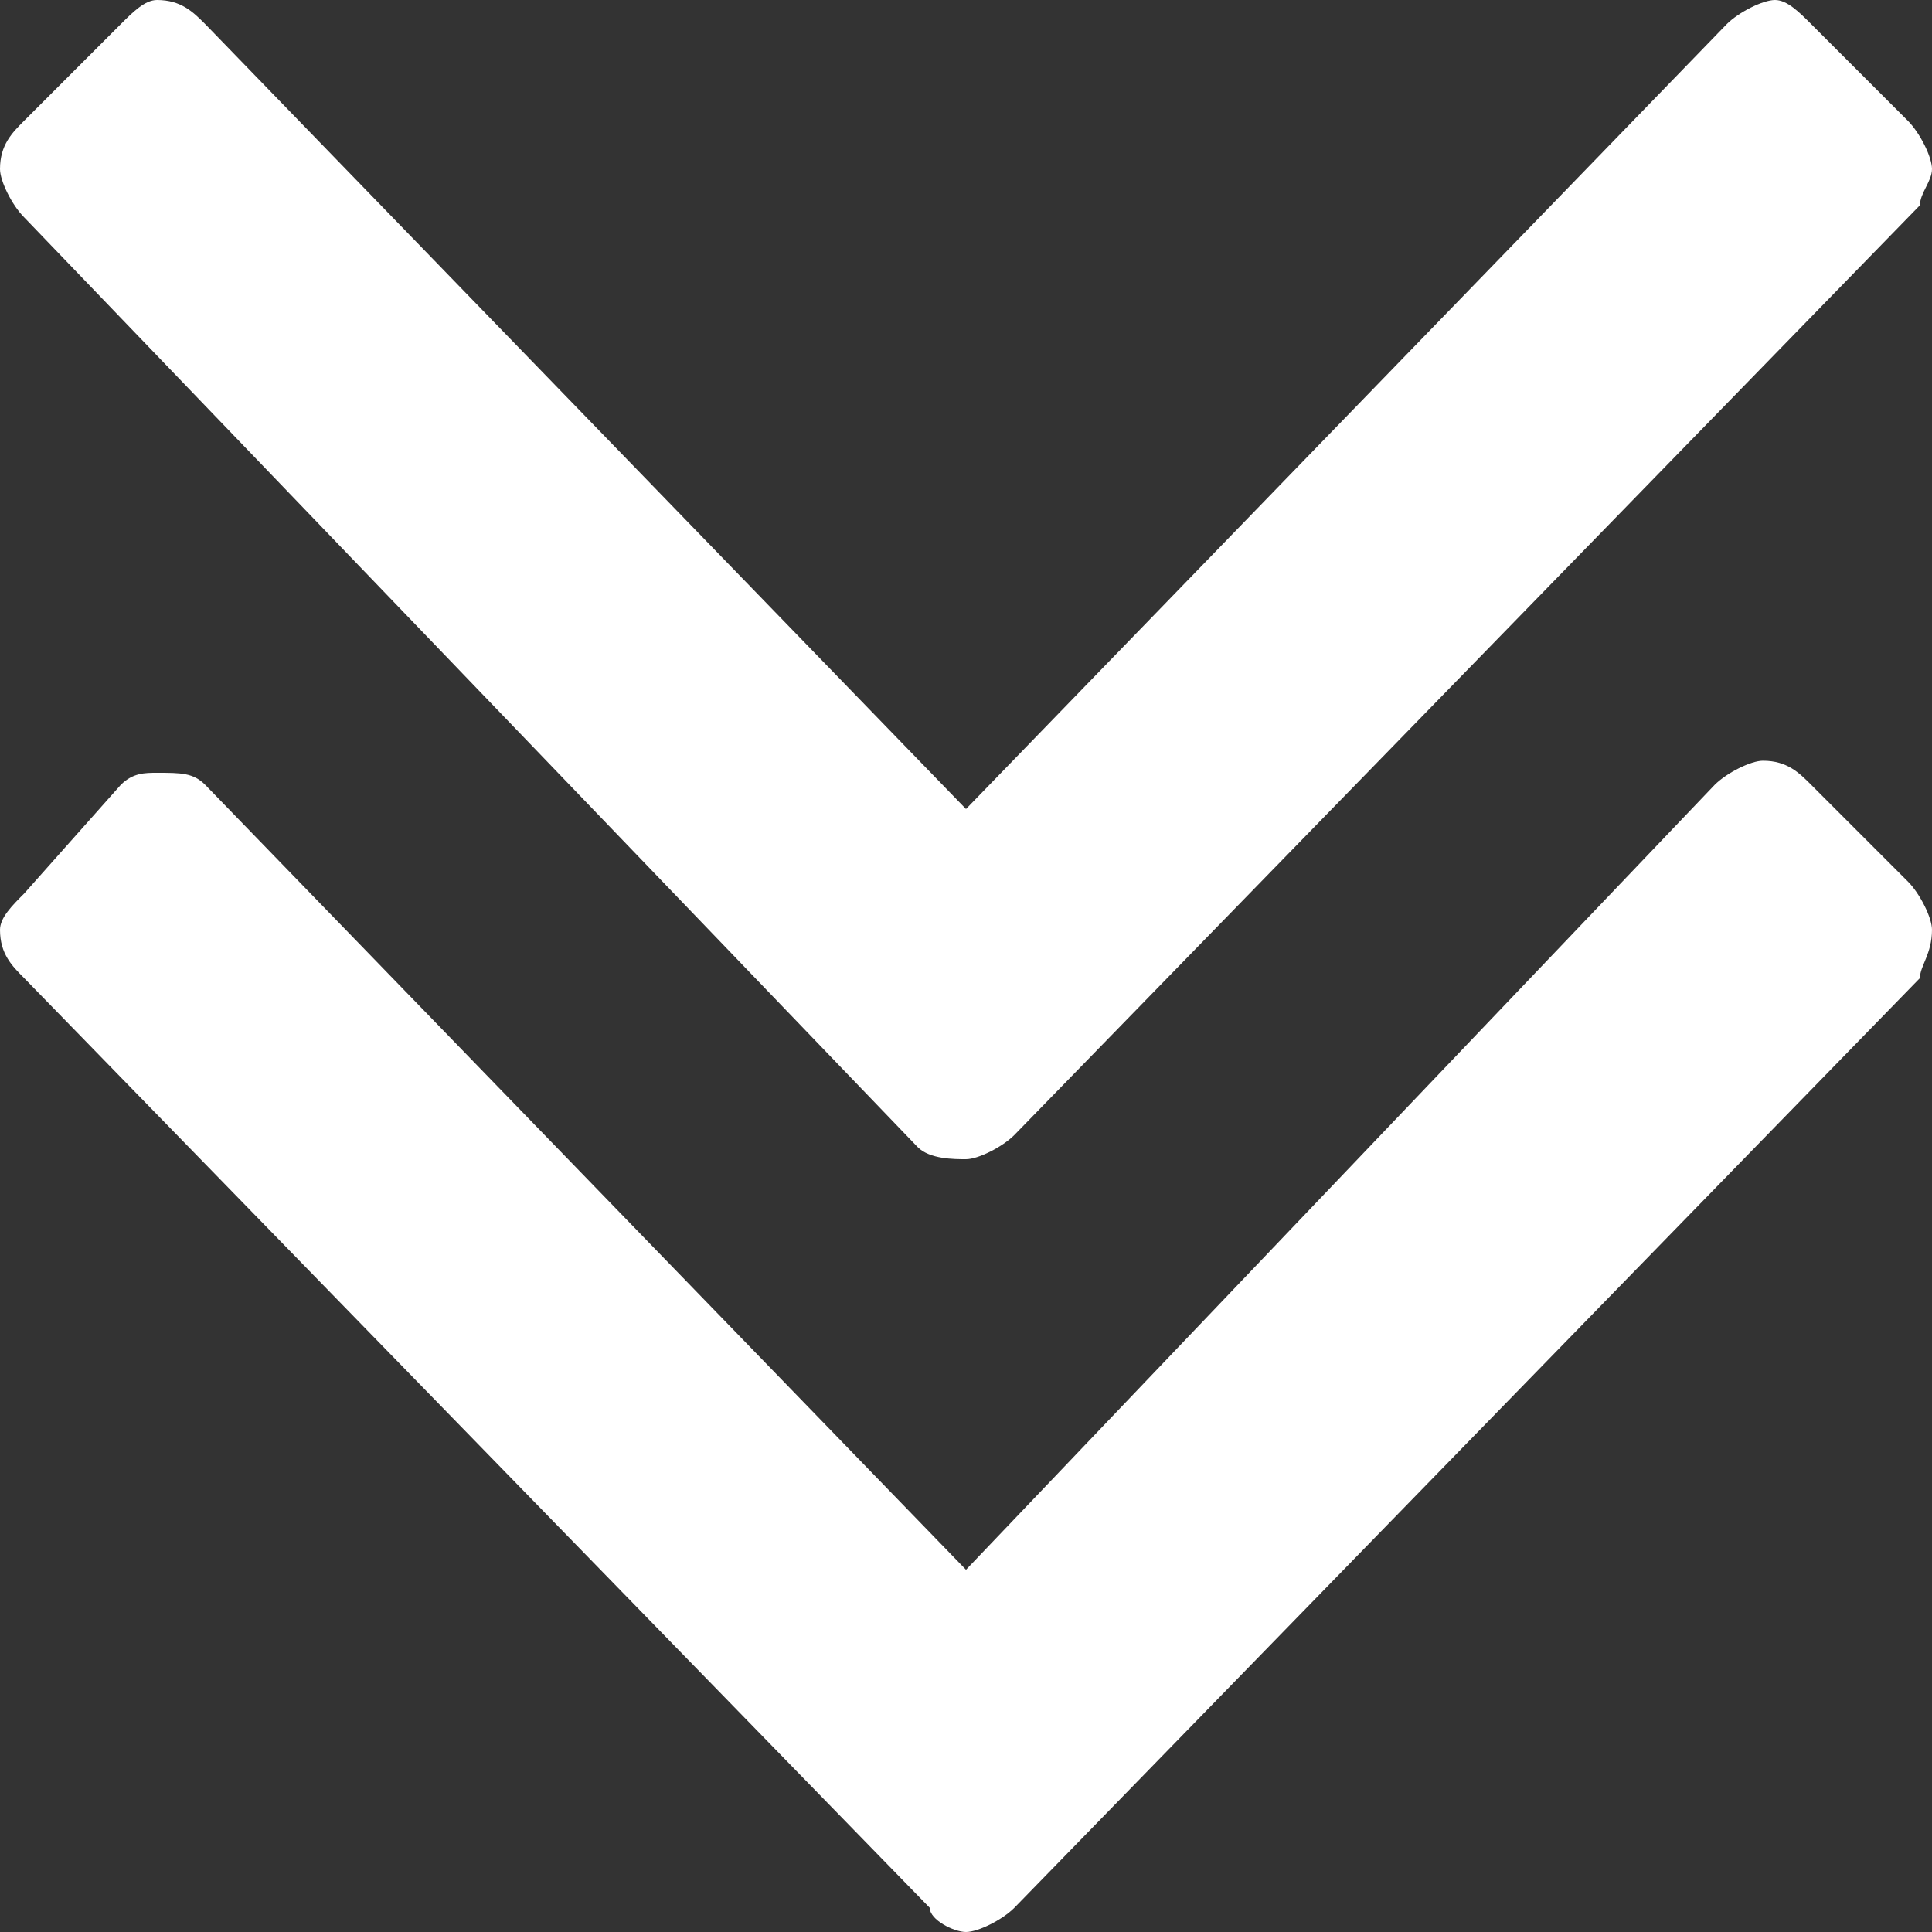 <?xml version="1.0" encoding="utf-8"?>
<!-- Generator: Adobe Illustrator 22.0.1, SVG Export Plug-In . SVG Version: 6.00 Build 0)  -->
<svg version="1.1" id="Camada_1" xmlns="http://www.w3.org/2000/svg" xmlns:xlink="http://www.w3.org/1999/xlink" x="0px" y="0px"
	 width="16px" height="16px" viewBox="0 0 16 16" style="enable-background:new 0 0 16 16;" xml:space="preserve">
<rect x="0" y="0" width="16" height="16" fill="#333333" stroke="none"/>
<style type="text/css">
	.st0{fill:#FFFFFF;}
</style>
<g id="arrow-down">
	<path class="st0" d="M7.6,9.5C7.7,9.6,7.9,9.6,8,9.6c0.1,0,0.3-0.1,0.4-0.2l7.5-7.7C15.9,1.6,16,1.5,16,1.4c0-0.1-0.1-0.3-0.2-0.4
		L15,0.2C14.9,0.1,14.8,0,14.7,0c-0.1,0-0.3,0.1-0.4,0.2L8,6.7L1.7,0.2C1.6,0.1,1.5,0,1.3,0C1.2,0,1.1,0.1,1,0.2L0.2,1
		C0.1,1.1,0,1.2,0,1.4c0,0.1,0.1,0.3,0.2,0.4L7.6,9.5z M7.6,9.5"/>
	<path class="st0" d="M15,6.5c-0.1-0.1-0.2-0.2-0.4-0.2c-0.1,0-0.3,0.1-0.4,0.2L8,13L1.7,6.5C1.6,6.4,1.5,6.4,1.3,6.4
		C1.2,6.4,1.1,6.4,1,6.5L0.2,7.4C0.1,7.5,0,7.6,0,7.7C0,7.9,0.1,8,0.2,8.1l7.5,7.7C7.7,15.9,7.9,16,8,16c0.1,0,0.3-0.1,0.4-0.2
		l7.5-7.7C15.9,8,16,7.9,16,7.7c0-0.1-0.1-0.3-0.2-0.4L15,6.5z M15,6.5"/>
</g>
</svg>
